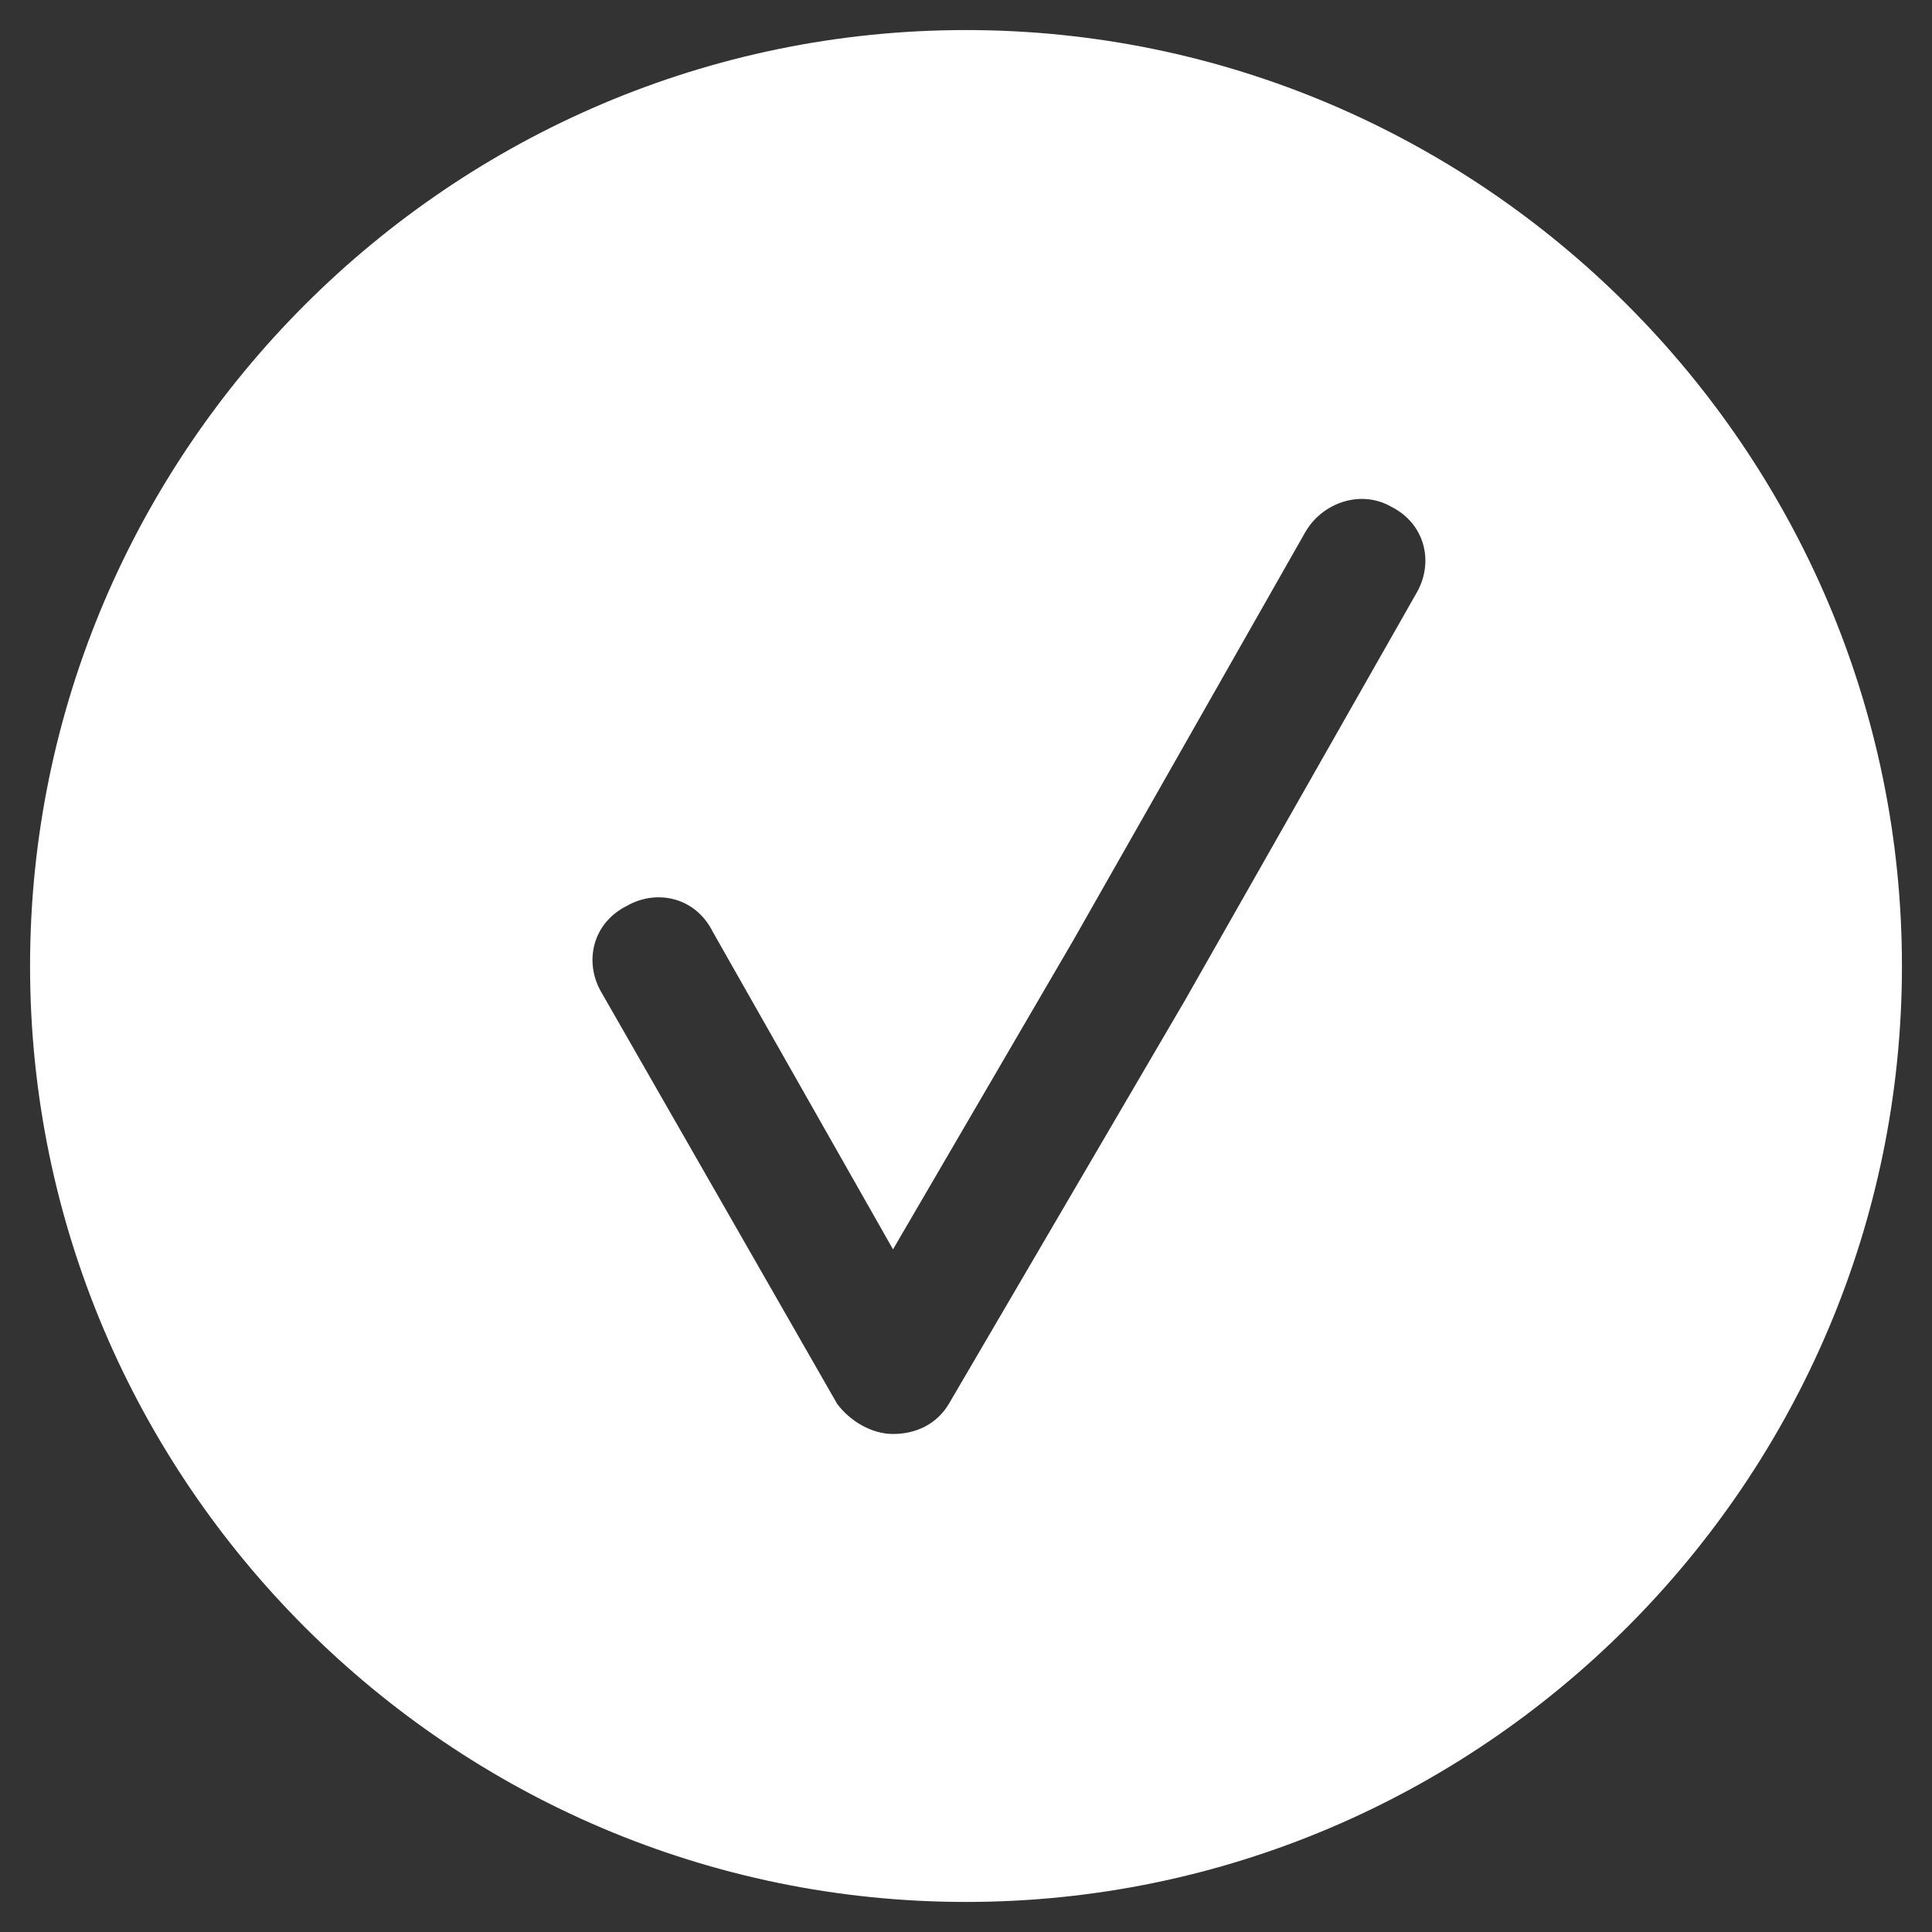 <?xml version="1.0" encoding="utf-8"?>
<!-- Generator: Adobe Illustrator 24.0.1, SVG Export Plug-In . SVG Version: 6.00 Build 0)  -->
<svg version="1.1" id="Layer_1" xmlns="http://www.w3.org/2000/svg" xmlns:xlink="http://www.w3.org/1999/xlink" x="0px" y="0px"
	 viewBox="0 0 45 45" style="enable-background:new 0 0 45 45;" xml:space="preserve">
<rect x="0" y="0" width="45" height="45" fill="#333333" stroke="none"/>
<style type="text/css">
	.st0{display:none;}
	.st1{fill:#FFFFFF;}
</style>
<g id="Layer_6" class="st0">
</g>
<path class="st1" d="M22.5,0.7c-12,0-21.8,9.8-21.8,21.8s9.8,21.8,21.8,21.8s21.8-9.8,21.8-21.8S34.5,0.7,22.5,0.7z M33,13.8
	l-5.4,9.5l-5.5,9.4c-0.3,0.5-0.8,0.7-1.3,0.7s-1-0.3-1.3-0.7L14,23.1c-0.4-0.7-0.2-1.6,0.6-2c0.7-0.4,1.6-0.2,2,0.6l4.2,7.4l4.2-7.2
	l5.4-9.5c0.4-0.7,1.3-1,2-0.6C33.2,12.2,33.4,13.1,33,13.8z"/>
</svg>

